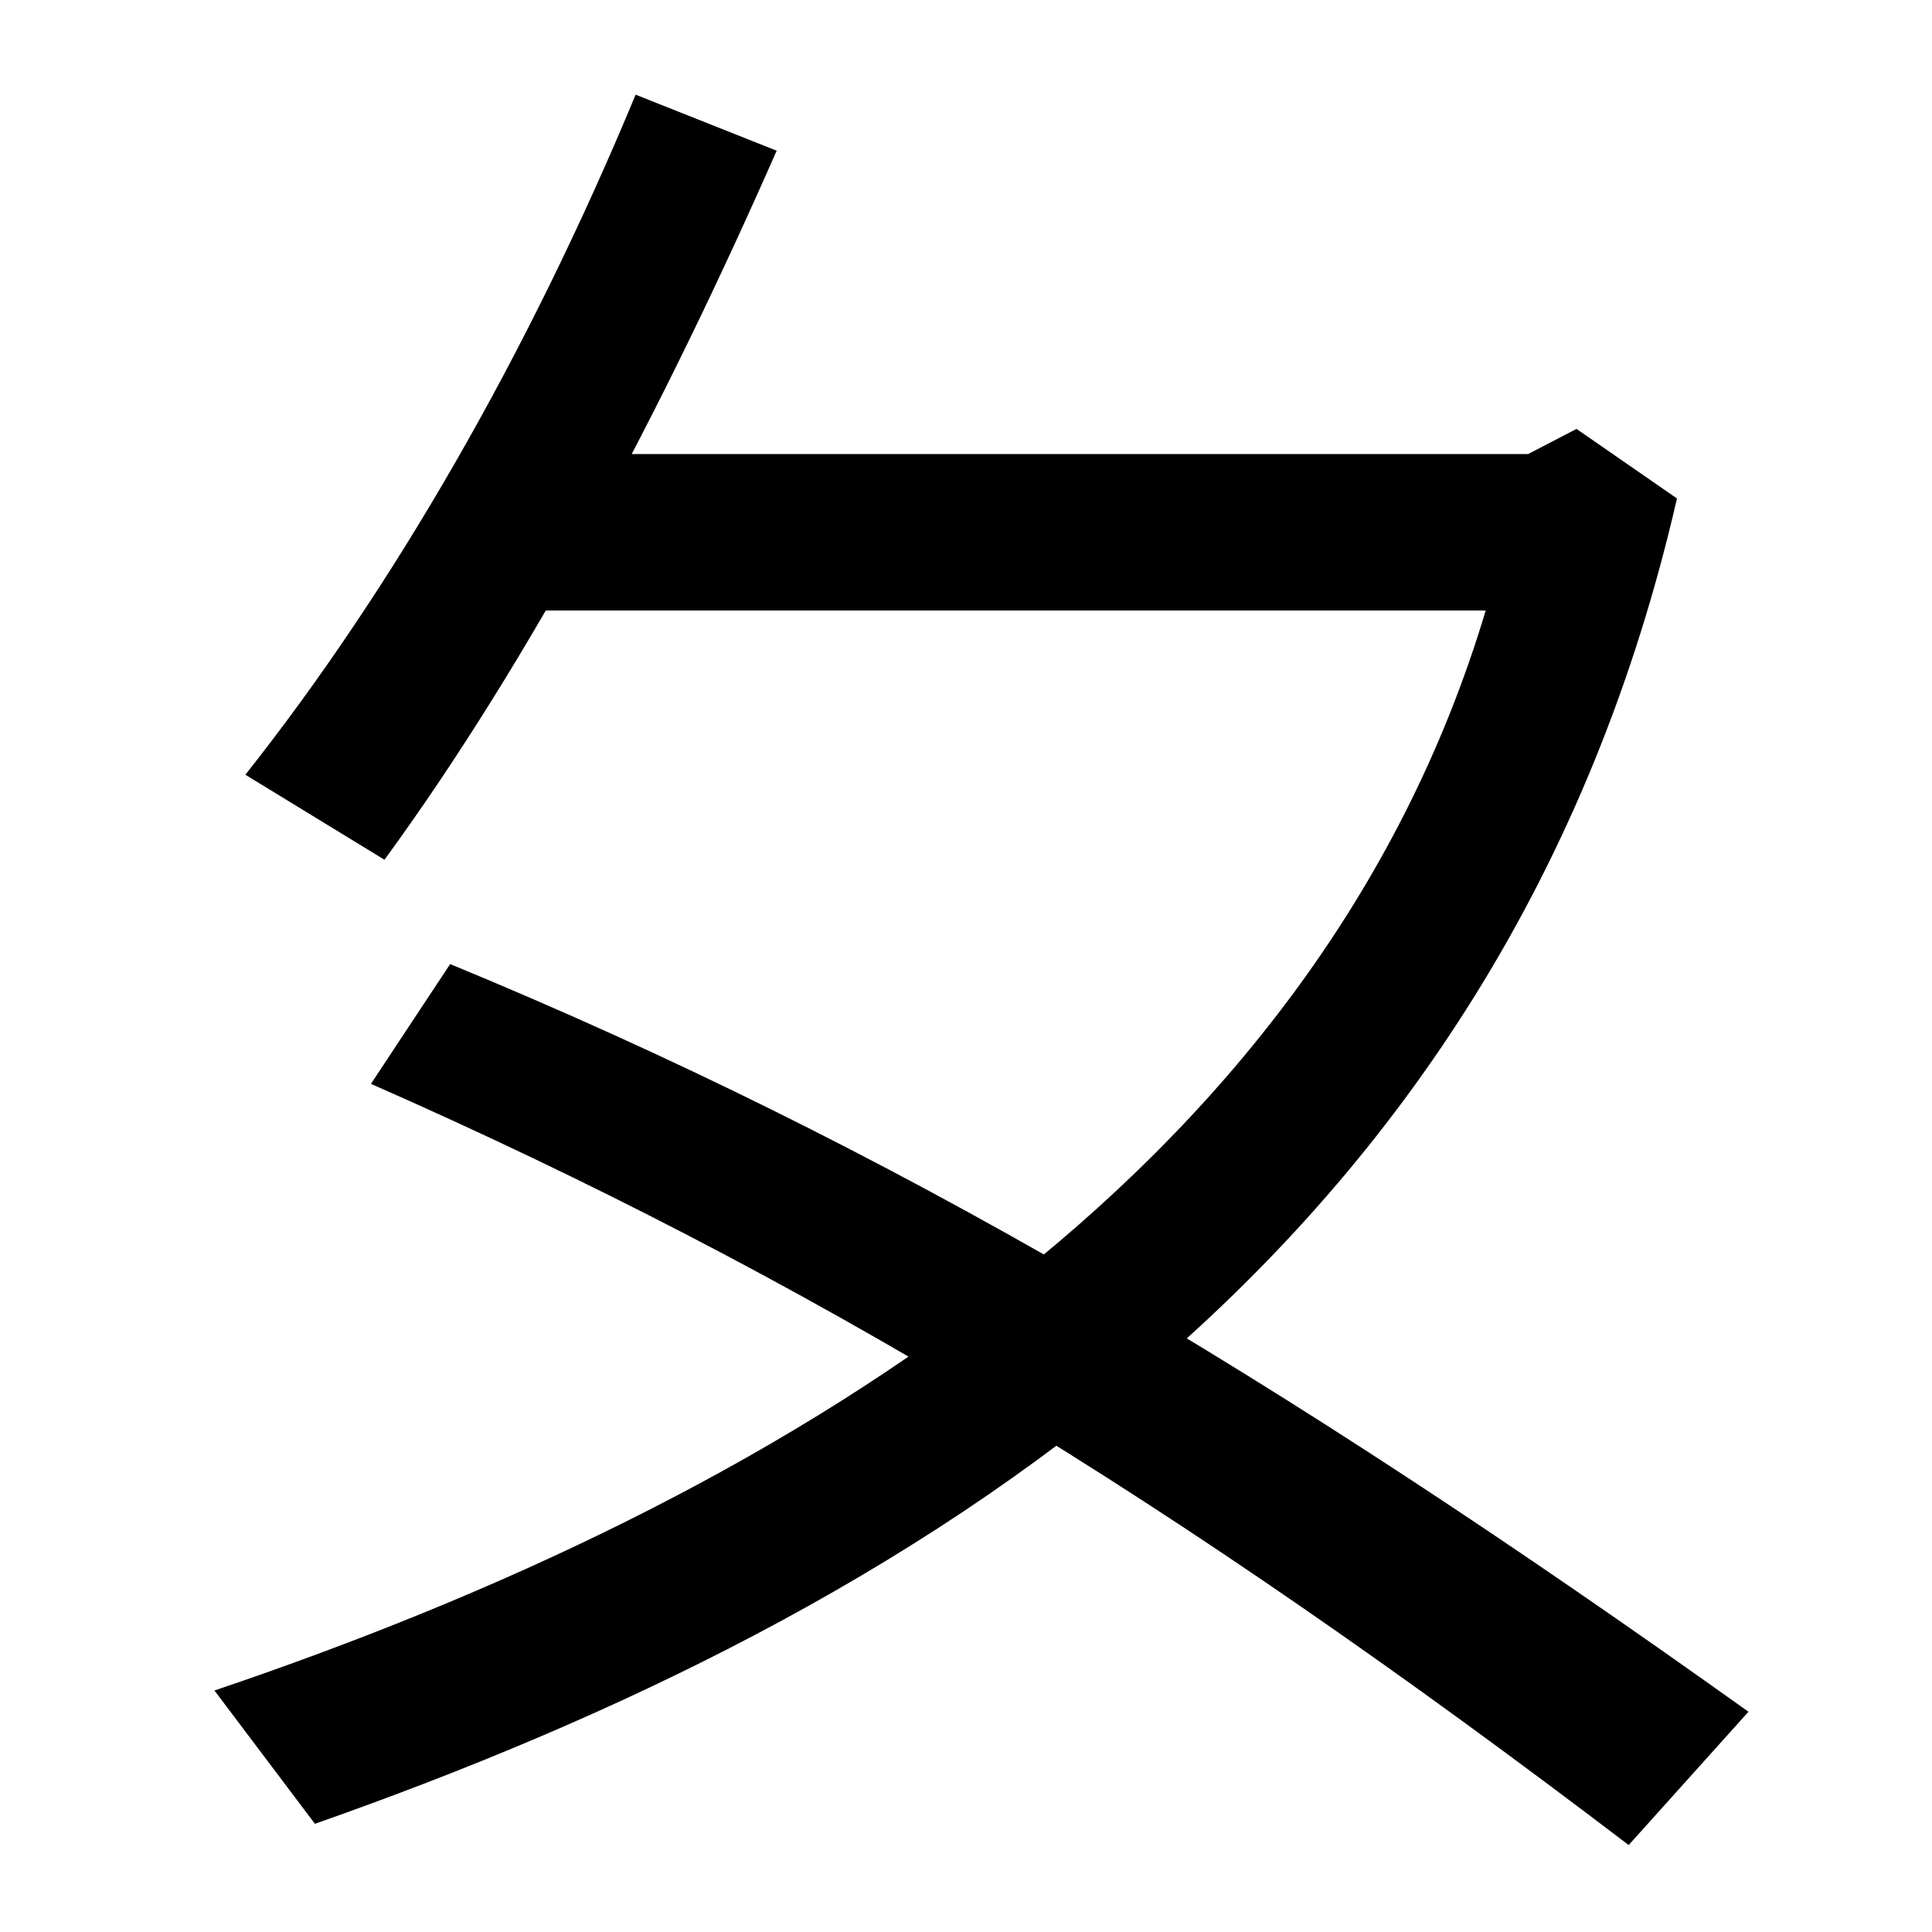 <svg xmlns="http://www.w3.org/2000/svg" width="1000" height="1000"><path d="M127 479 199 435C275 539 344 670 402 802L329 831C273 696 203 575 127 479ZM111 5 163 -64C473 45 778 230 868 622L816 658L791 645H262V564H769C681 270 401 103 111 5ZM843 -75 905 -6C660 169 461 287 233 381L192 319C417 220 608 104 843 -75Z" transform="translate(0, 880) scale(1,-1)" /></svg>